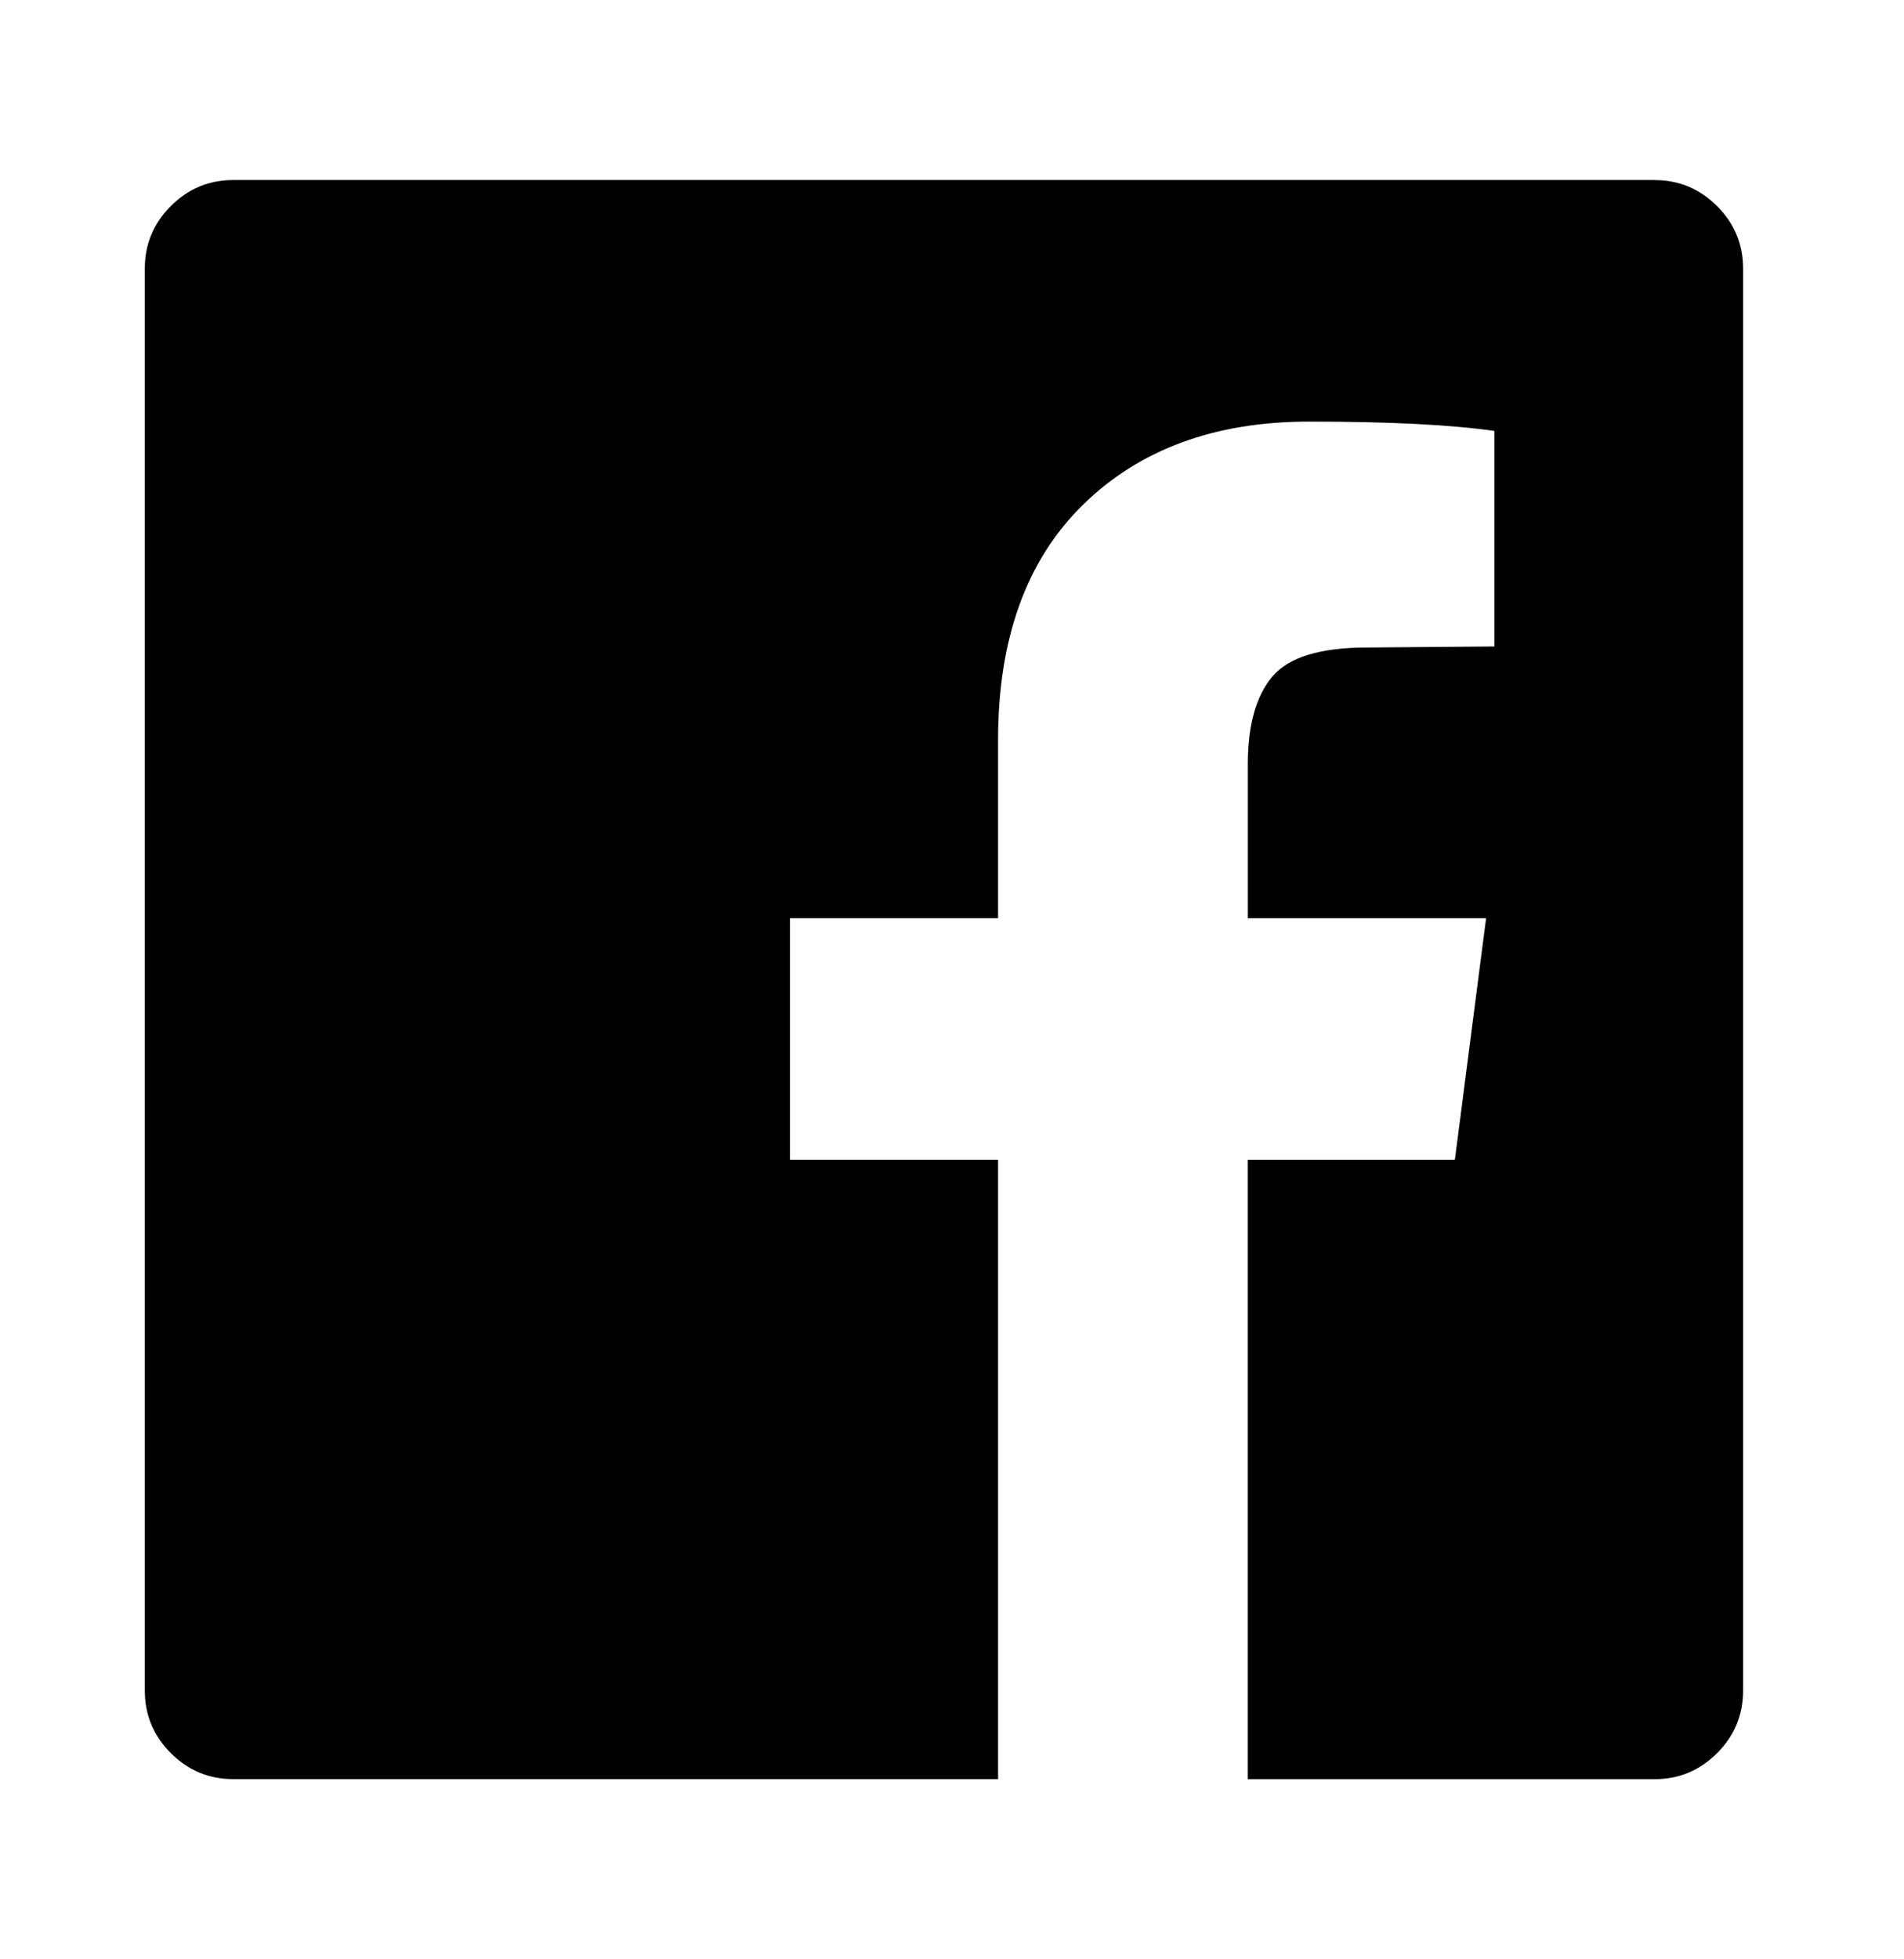 <?xml version="1.0" encoding="utf-8"?>
<!-- Generated by IcoMoon.io -->
<!DOCTYPE svg PUBLIC "-//W3C//DTD SVG 1.1//EN" "http://www.w3.org/Graphics/SVG/1.1/DTD/svg11.dtd">
<svg version="1.1" xmlns="http://www.w3.org/2000/svg" xmlns:xlink="http://www.w3.org/1999/xlink" width="35" height="36" viewBox="0 0 35 36">
<path fill="#000000" d="M30.416 3.309q0.67 0 1.148 0.478t0.478 1.148v26.129q0 0.67-0.478 1.148t-1.148 0.478h-7.479v-11.381h3.807l0.574-4.438h-4.38v-2.831q0-1.071 0.449-1.607t1.75-0.536l2.334-0.019v-3.96q-1.205-0.172-3.405-0.172-2.601 0-4.16 1.53t-1.559 4.323v3.271h-3.826v4.438h3.826v11.381h-14.059q-0.67 0-1.148-0.478t-0.478-1.148v-26.129q0-0.67 0.478-1.148t1.148-0.478h26.129z"></path>
</svg>
